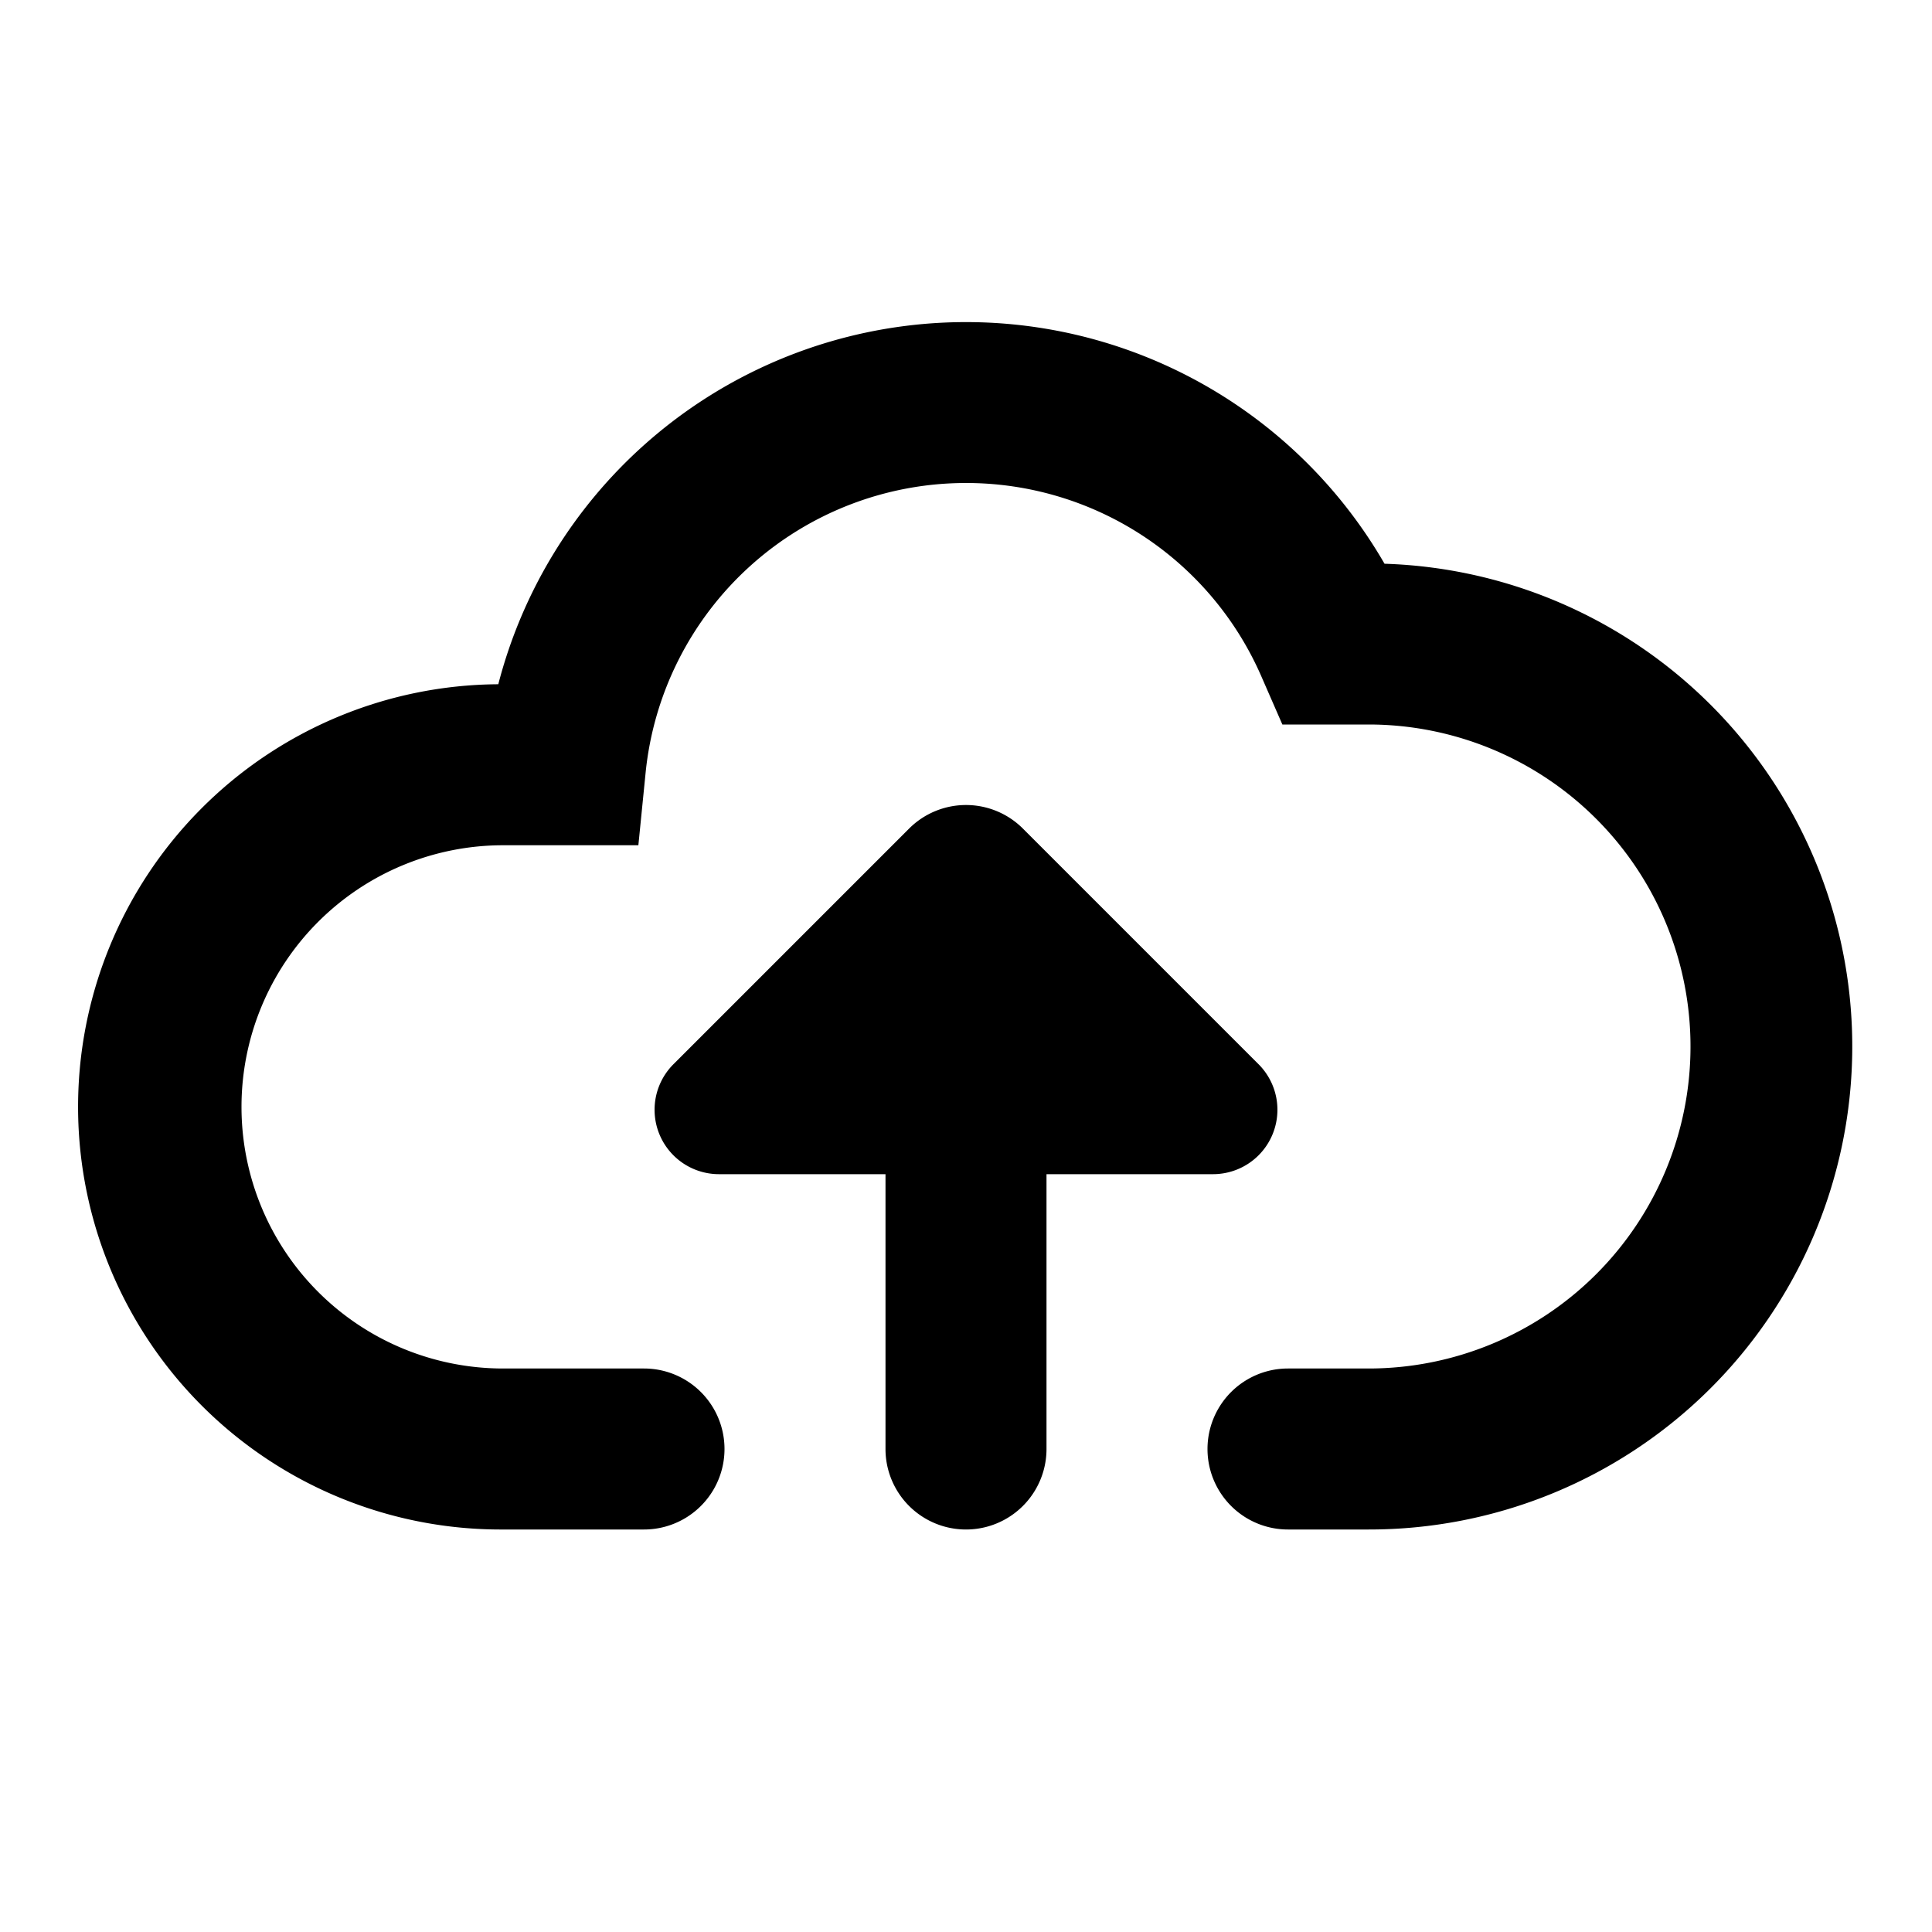 <svg xmlns="http://www.w3.org/2000/svg" width="24" height="24" fill="none" viewBox="0 0 24 24"><path fill="#313234" fill-rule="evenodd" d="M12 6a4 4 0 0 0-3.98 3.599l-.09.901H6.25a3.25 3.25 0 0 0 0 6.5H8a1 1 0 1 1 0 2H6.25a5.25 5.25 0 0 1-.06-10.5 6.002 6.002 0 0 1 11.009-1.497A6 6 0 0 1 17 19h-1a1 1 0 1 1 0-2h1a4 4 0 0 0 0-8h-1.07l-.262-.6A4 4 0 0 0 12 6m-.707 4.293a1 1 0 0 1 1.414 0l2.927 2.927a.8.8 0 0 1-.565 1.366H13V18a1 1 0 1 1-2 0v-3.414H8.931a.8.8 0 0 1-.565-1.366z" clip-rule="evenodd" style="fill:#313234;fill:color(display-p3 .192 .196 .204);fill-opacity:1"/></svg>